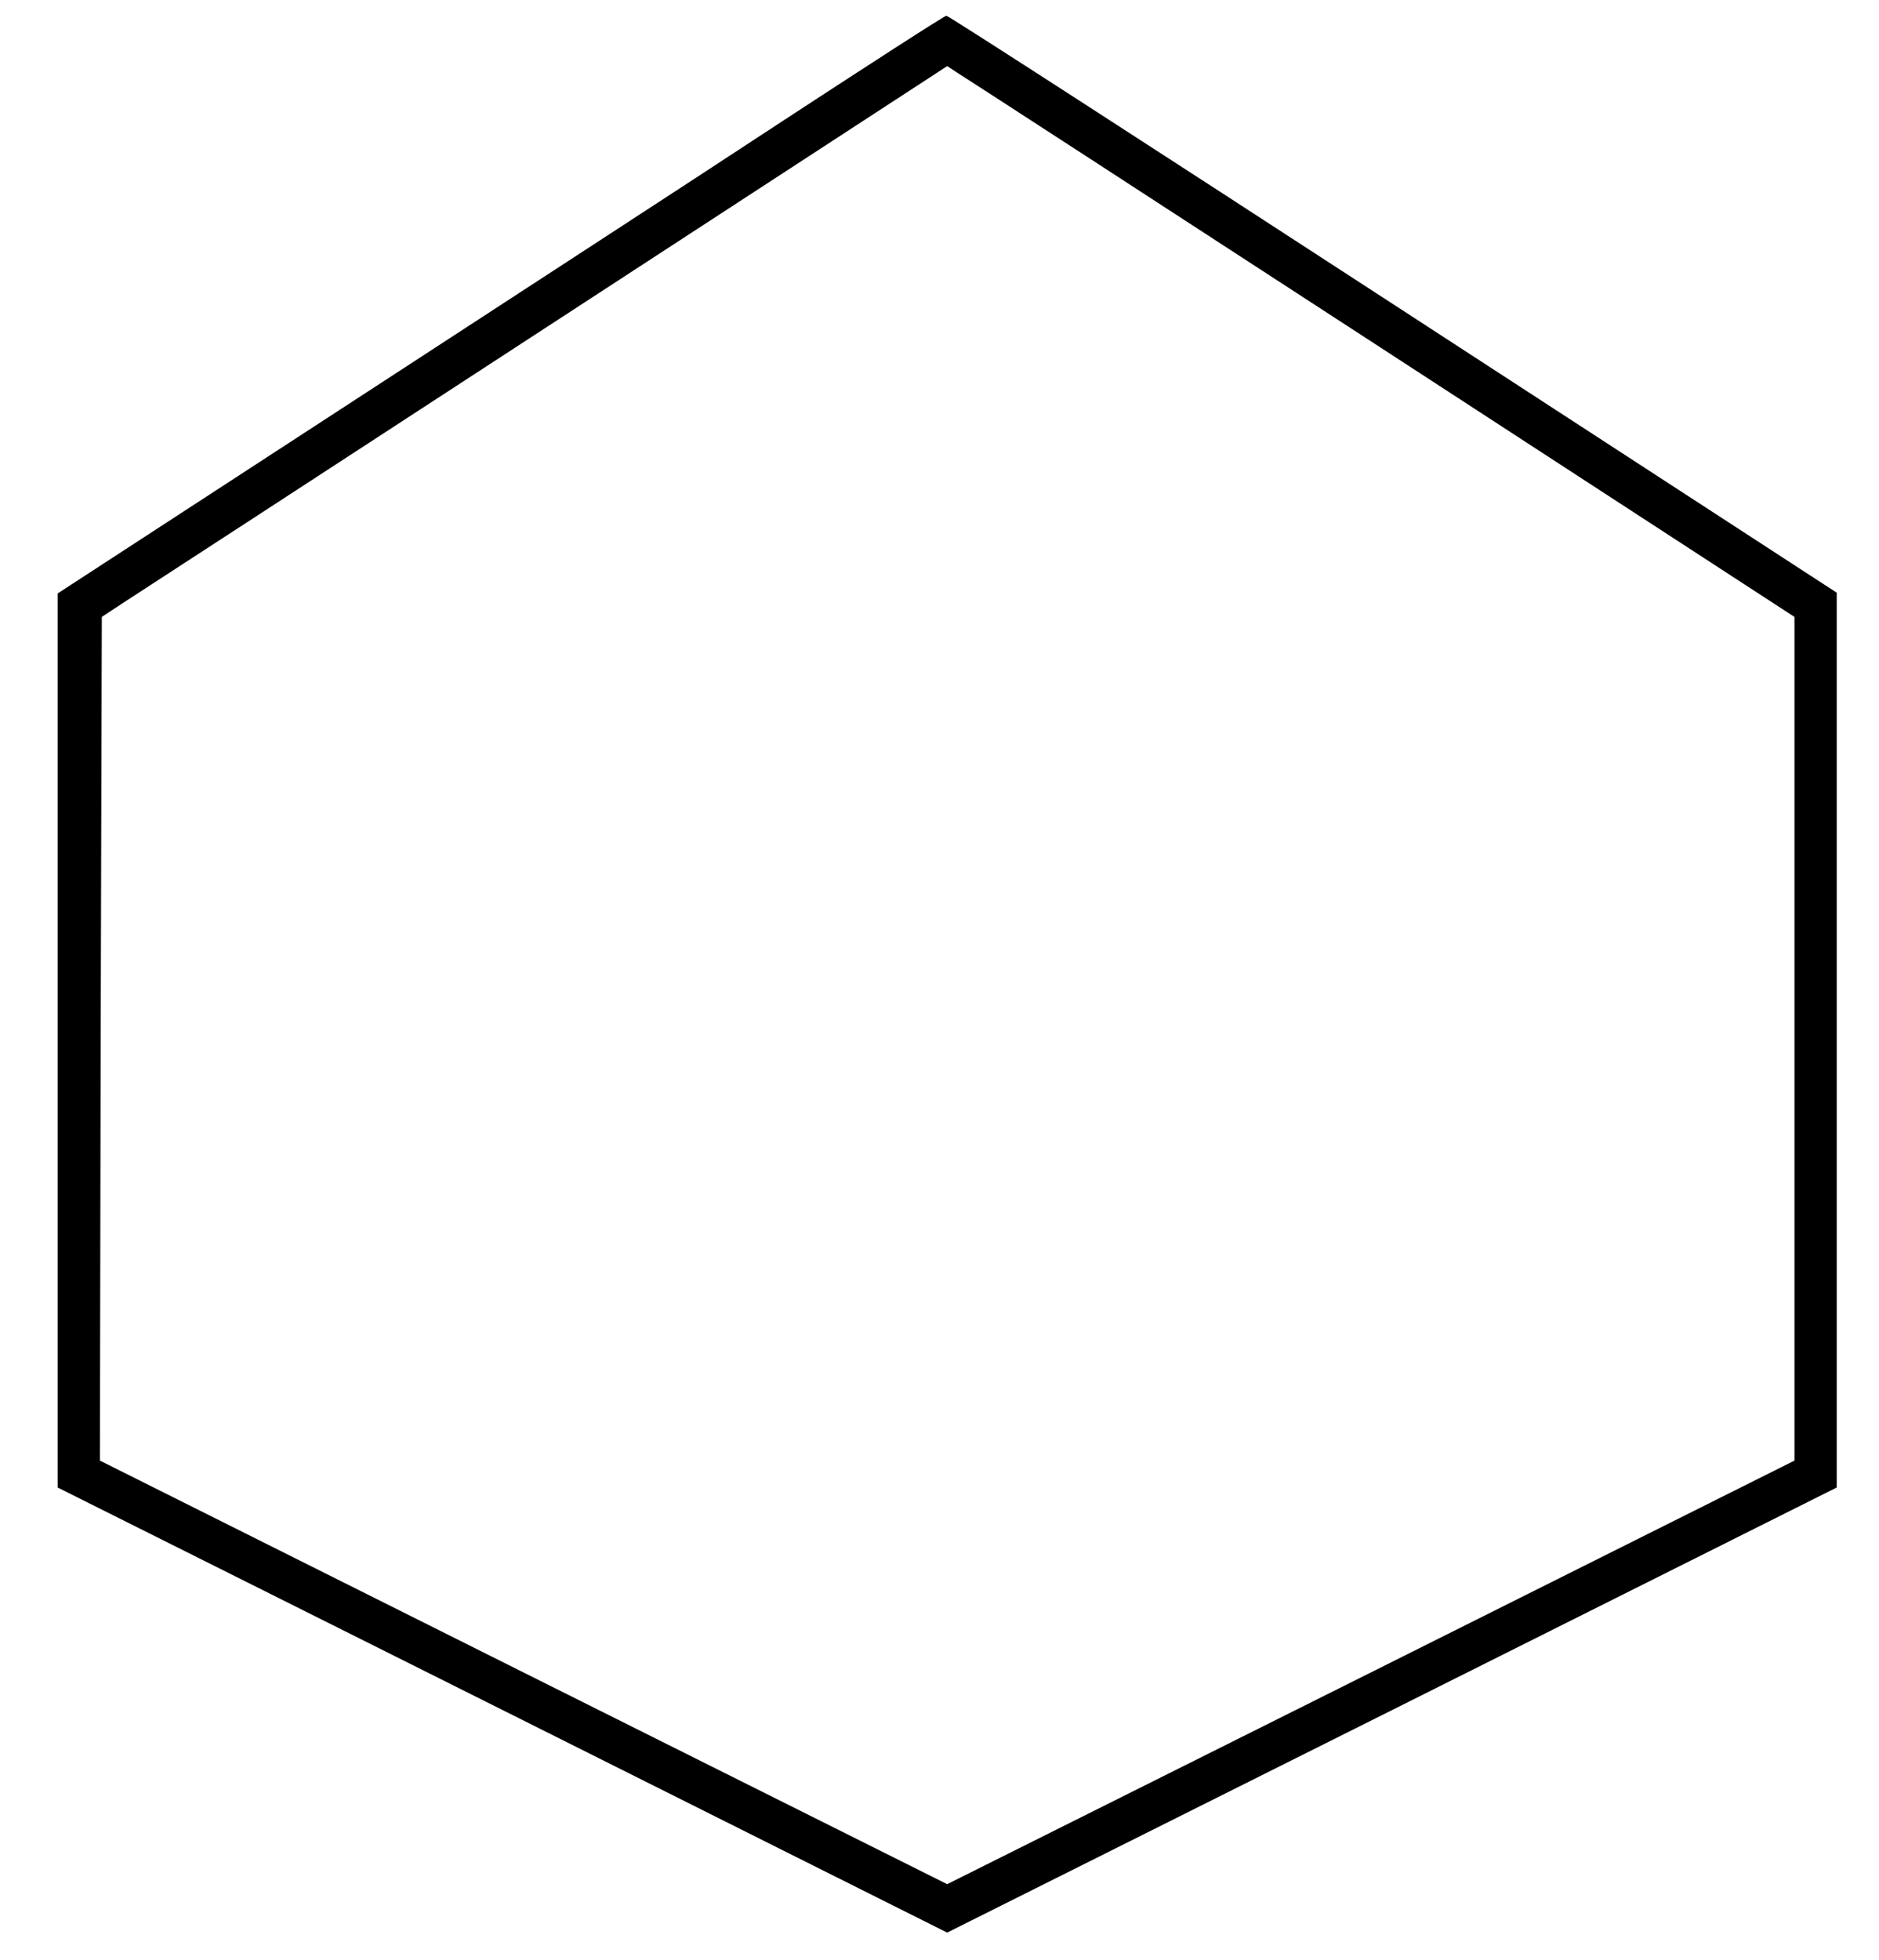 <?xml version="1.0" standalone="no"?>
<!DOCTYPE svg PUBLIC "-//W3C//DTD SVG 20010904//EN" "http://www.w3.org/TR/2001/REC-SVG-20010904/DTD/svg10.dtd">
<svg version="1.0" xmlns="http://www.w3.org/2000/svg" width="489pt" height="510pt"
    viewBox="0 0 489 510" preserveAspectRatio="xMidYMid meet">

    <g transform="translate(0,510) scale(0.1,-0.1)" fill="#000000" stroke="none">
        <path d="M2035 4784 c-231 -152 -750 -489 -1152 -751 l-733 -477 0 -1163 0
-1163 1158 -579 1157 -579 1158 579 1157 579 0 1164 0 1164 -1155 751 c-635
413 -1158 751 -1162 750 -5 0 -197 -124 -428 -275z m1559 -589 l1076 -700 0
-1097 0 -1098 -1102 -551 -1103 -551 -1103 551 -1102 551 2 1098 3 1097 50 33
c28 18 523 340 1100 716 l1050 684 26 -17 c15 -9 511 -331 1103 -716z" />
    </g>
</svg>